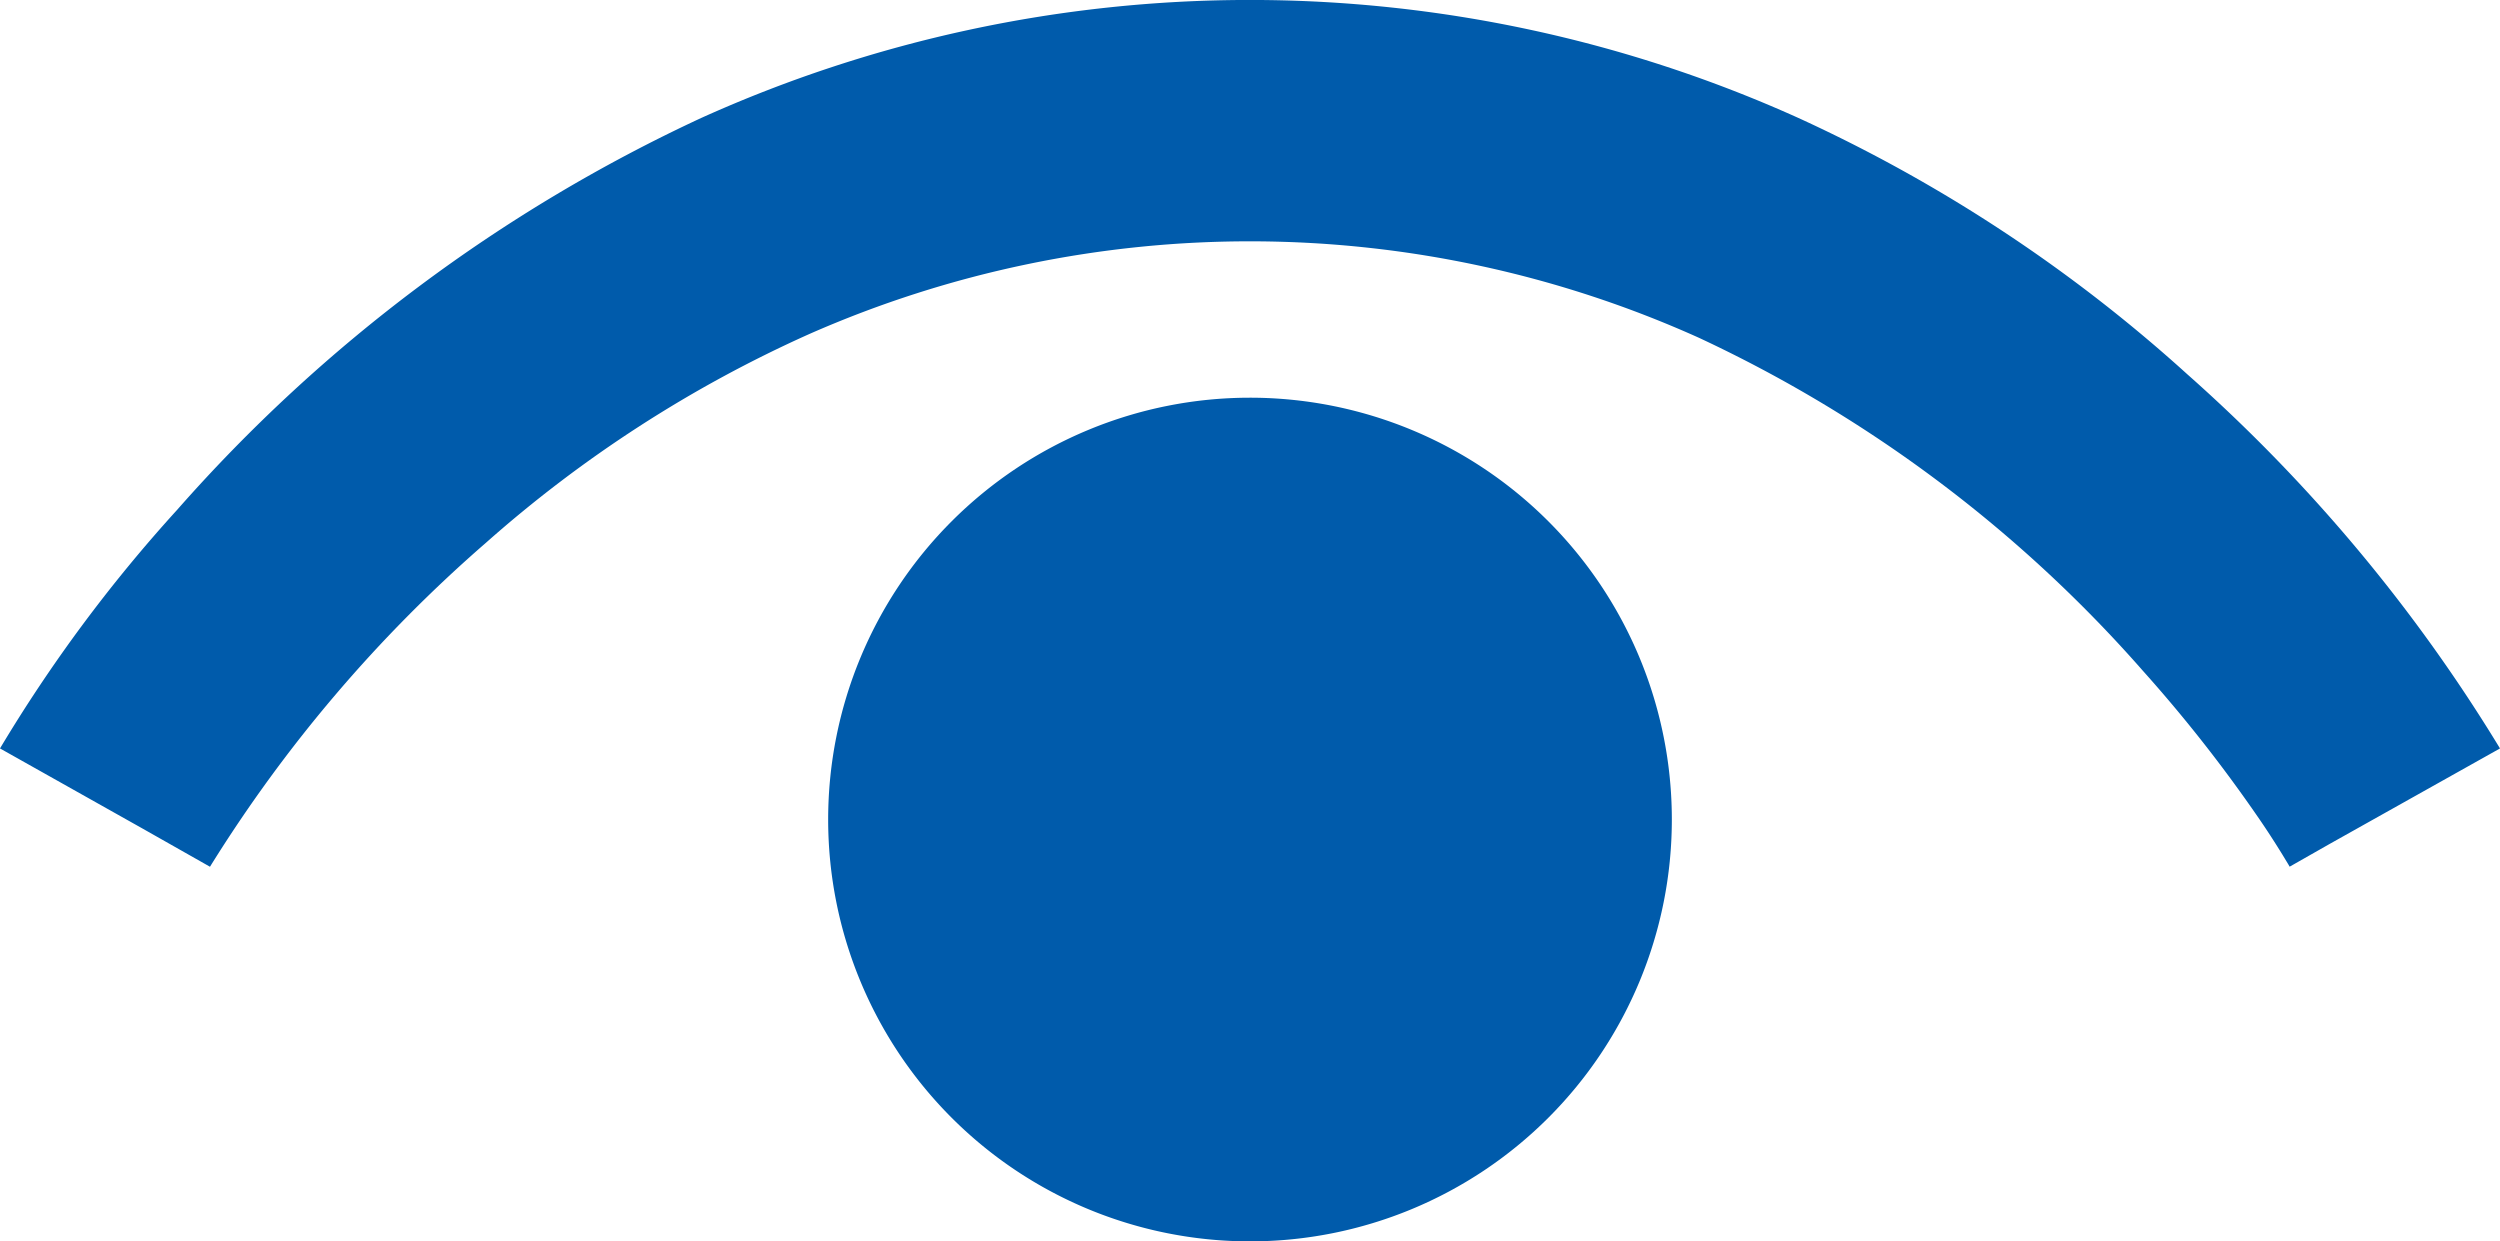 <svg xmlns="http://www.w3.org/2000/svg" width="39.98" height="19.852" viewBox="0 0 39.98 19.852"><path d="M39.98,140.855a26.066,26.066,0,0,0-5-5.983,24.324,24.324,0,0,0-6.221-4.1,21.336,21.336,0,0,0-17.544,0,25.4,25.4,0,0,0-8.381,6.266A23.886,23.886,0,0,0,0,140.855l2.29,1.287,1.068.605,0,0h0a22.732,22.732,0,0,1,4.411-5.179,20.307,20.307,0,0,1,5.175-3.341,17.484,17.484,0,0,1,14.232.064,21.577,21.577,0,0,1,7.091,5.32,23.268,23.268,0,0,1,1.794,2.272c.2.286.342.513.435.663l.1.165.02.035,0,0,.758-.431-.76.427Z" transform="translate(0 -128.886)" fill="#005bab"/><path d="M176.357,210.339a6.746,6.746,0,1,0,6.746,6.746A6.746,6.746,0,0,0,176.357,210.339Z" transform="translate(-156.367 -203.979)" fill="#005bab"/></svg>